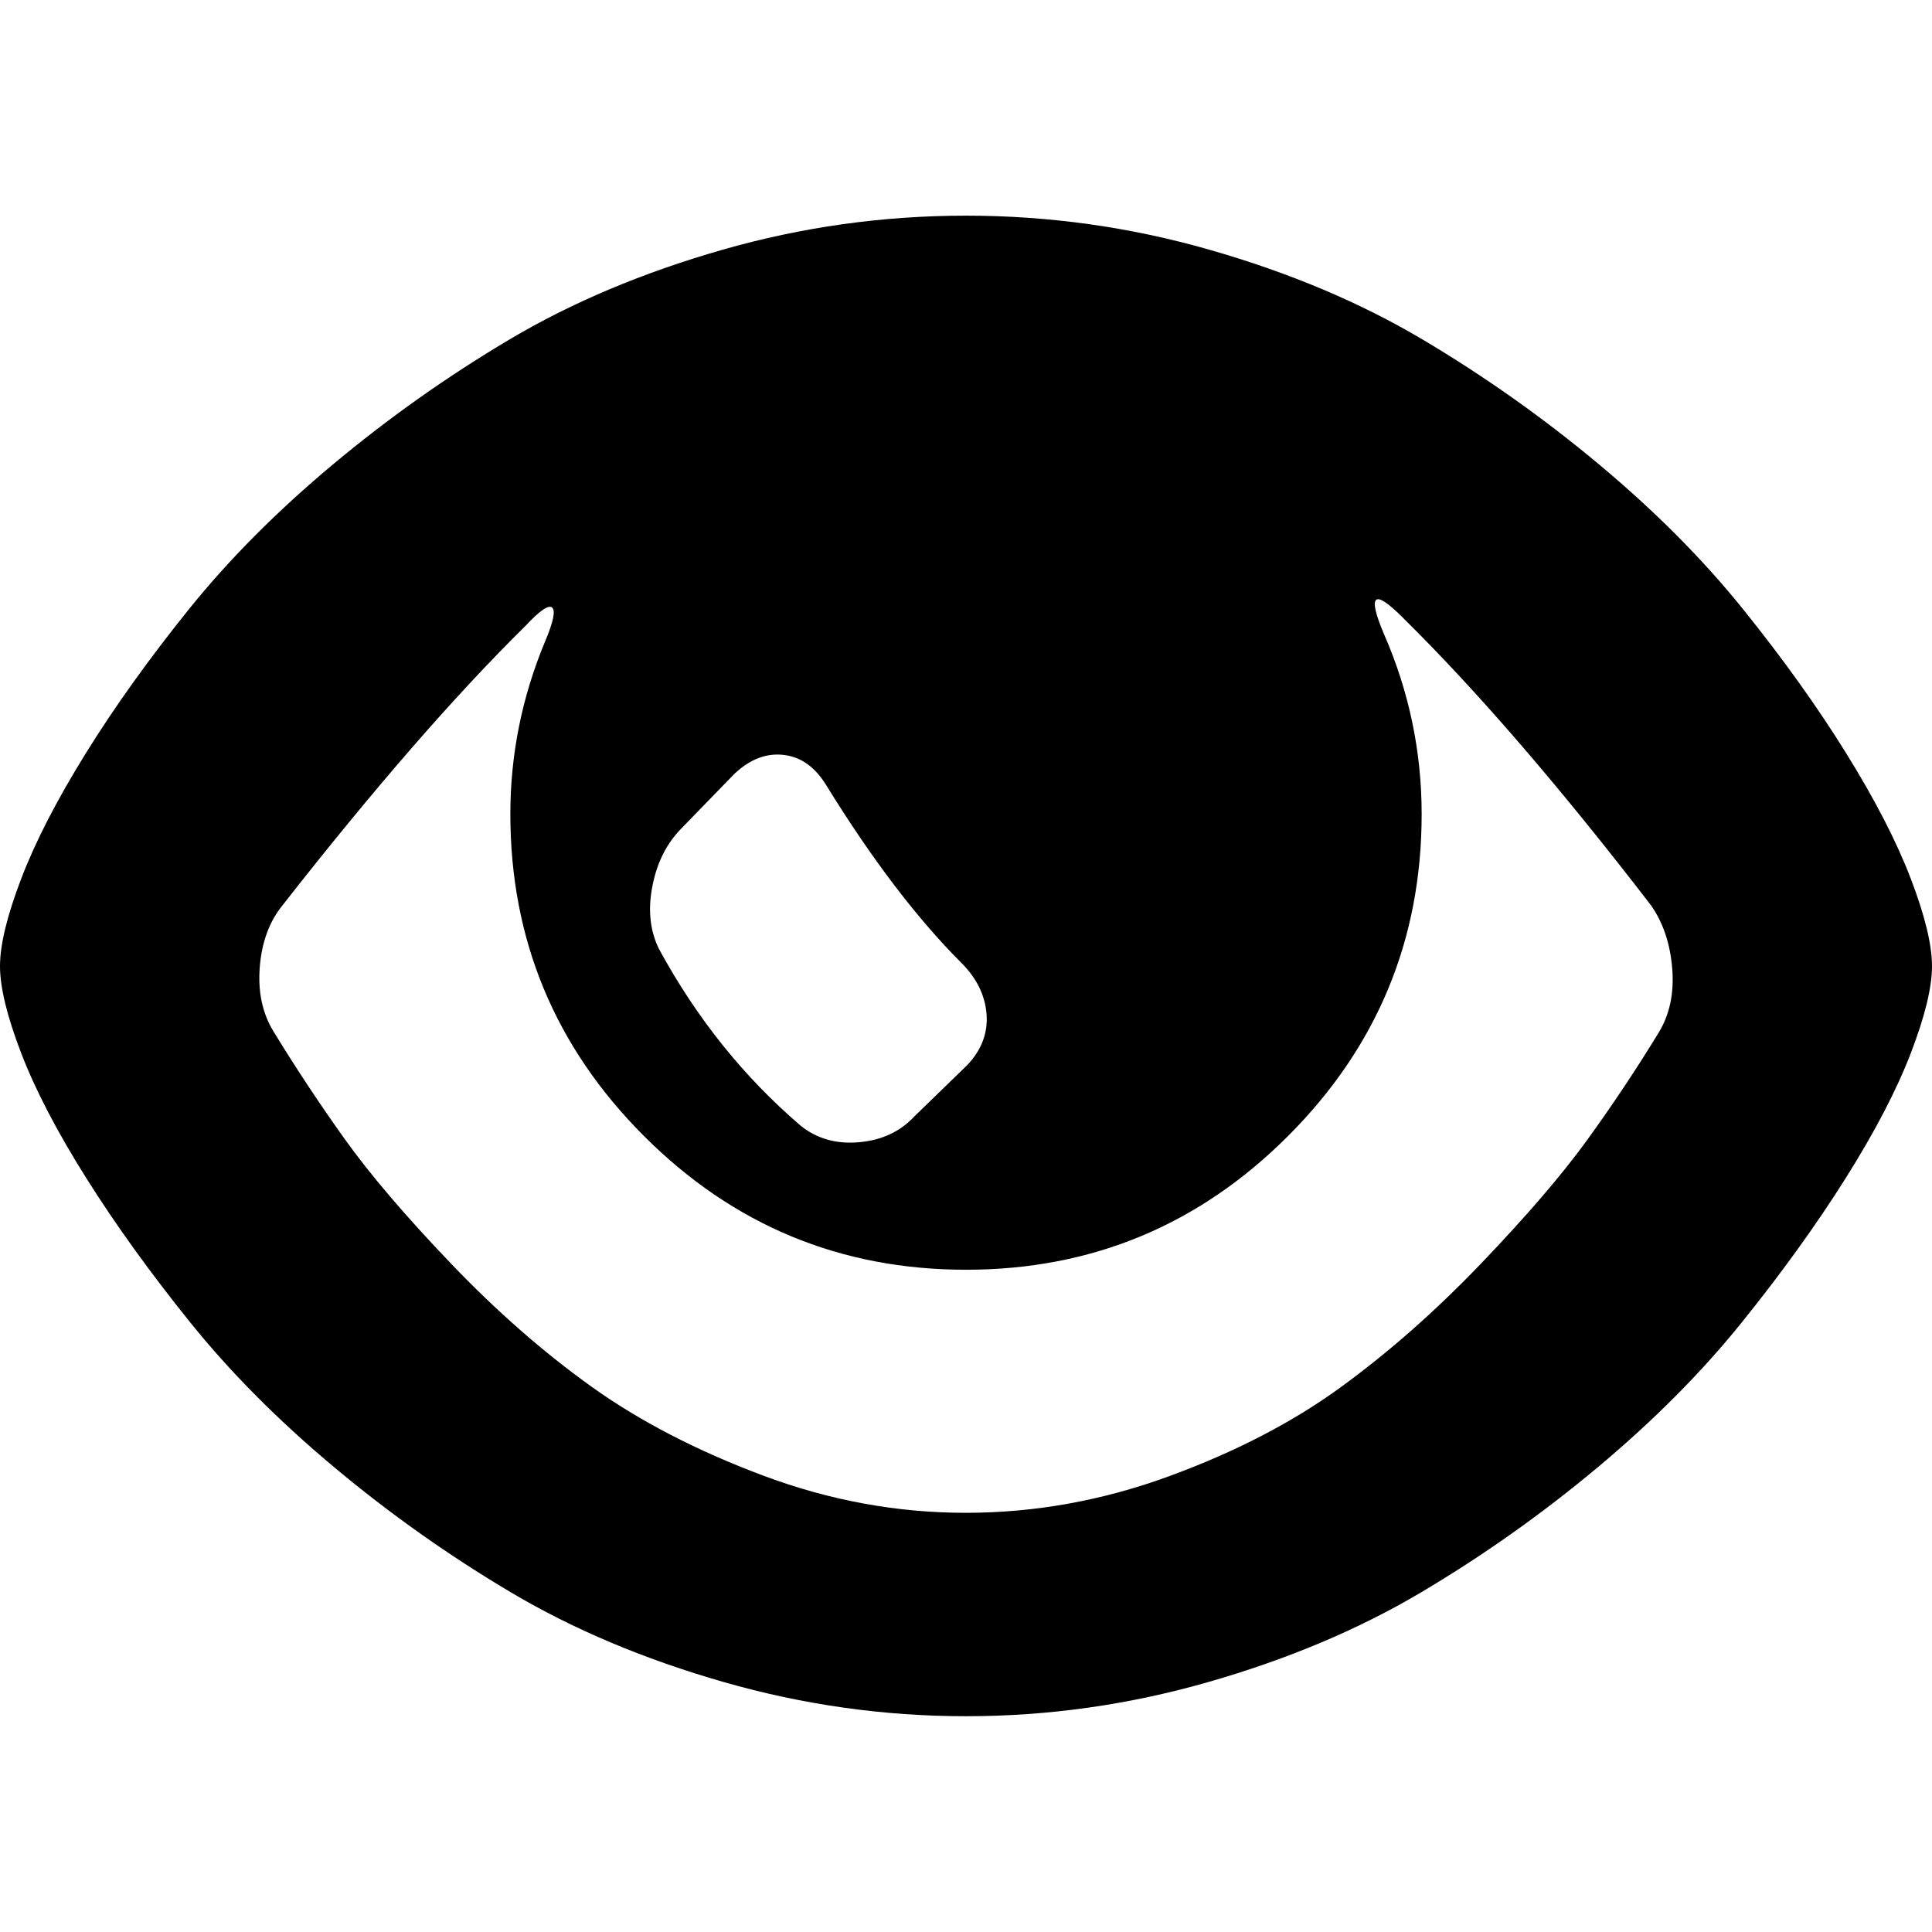 <?xml version="1.0" encoding="utf-8"?>
<!-- Generated by IcoMoon.io -->
<!DOCTYPE svg PUBLIC "-//W3C//DTD SVG 1.1//EN" "http://www.w3.org/Graphics/SVG/1.1/DTD/svg11.dtd">
<svg version="1.1" xmlns="http://www.w3.org/2000/svg" xmlns:xlink="http://www.w3.org/1999/xlink" width="32" height="32" viewBox="0 0 32 32">
<path d="M16 3.572q2.063 0 4.038 0.566t3.522 1.484 2.931 2.075 2.377 2.39 1.711 2.39 1.069 2.075 0.352 1.447-0.352 1.447-1.082 2.075-1.723 2.39-2.377 2.39-2.931 2.075-3.522 1.484-4.013 0.566-4.013-0.566-3.522-1.484-2.931-2.075-2.377-2.39-1.723-2.39-1.082-2.075-0.352-1.447 0.352-1.447 1.069-2.075 1.711-2.39 2.377-2.39 2.931-2.075 3.522-1.484 4.038-0.566zM23.245 10.239q-0.377-0.377-0.453-0.302t0.126 0.553q0.629 1.434 0.629 2.994 0 3.119-2.214 5.333t-5.333 2.214-5.333-2.214-2.214-5.333q0-1.484 0.579-2.868 0.201-0.478 0.113-0.553t-0.44 0.302q-1.761 1.736-4.025 4.629-0.327 0.402-0.377 1.019t0.226 1.069q0.553 0.906 1.182 1.786t1.761 2.063 2.327 2.038 2.843 1.472 3.358 0.616 3.358-0.604 2.843-1.472 2.327-2.050 1.761-2.050 1.182-1.774q0.277-0.453 0.226-1.069t-0.352-1.044q-2.264-2.943-4.101-4.755zM12.176 12.805l-0.88 0.906q-0.377 0.377-0.491 0.969t0.113 1.044q0.931 1.711 2.34 2.918 0.402 0.327 0.969 0.277t0.918-0.428l0.881-0.855q0.352-0.377 0.314-0.843t-0.415-0.843q-1.107-1.107-2.239-2.943-0.277-0.453-0.704-0.503t-0.805 0.302z"></path>
</svg>
